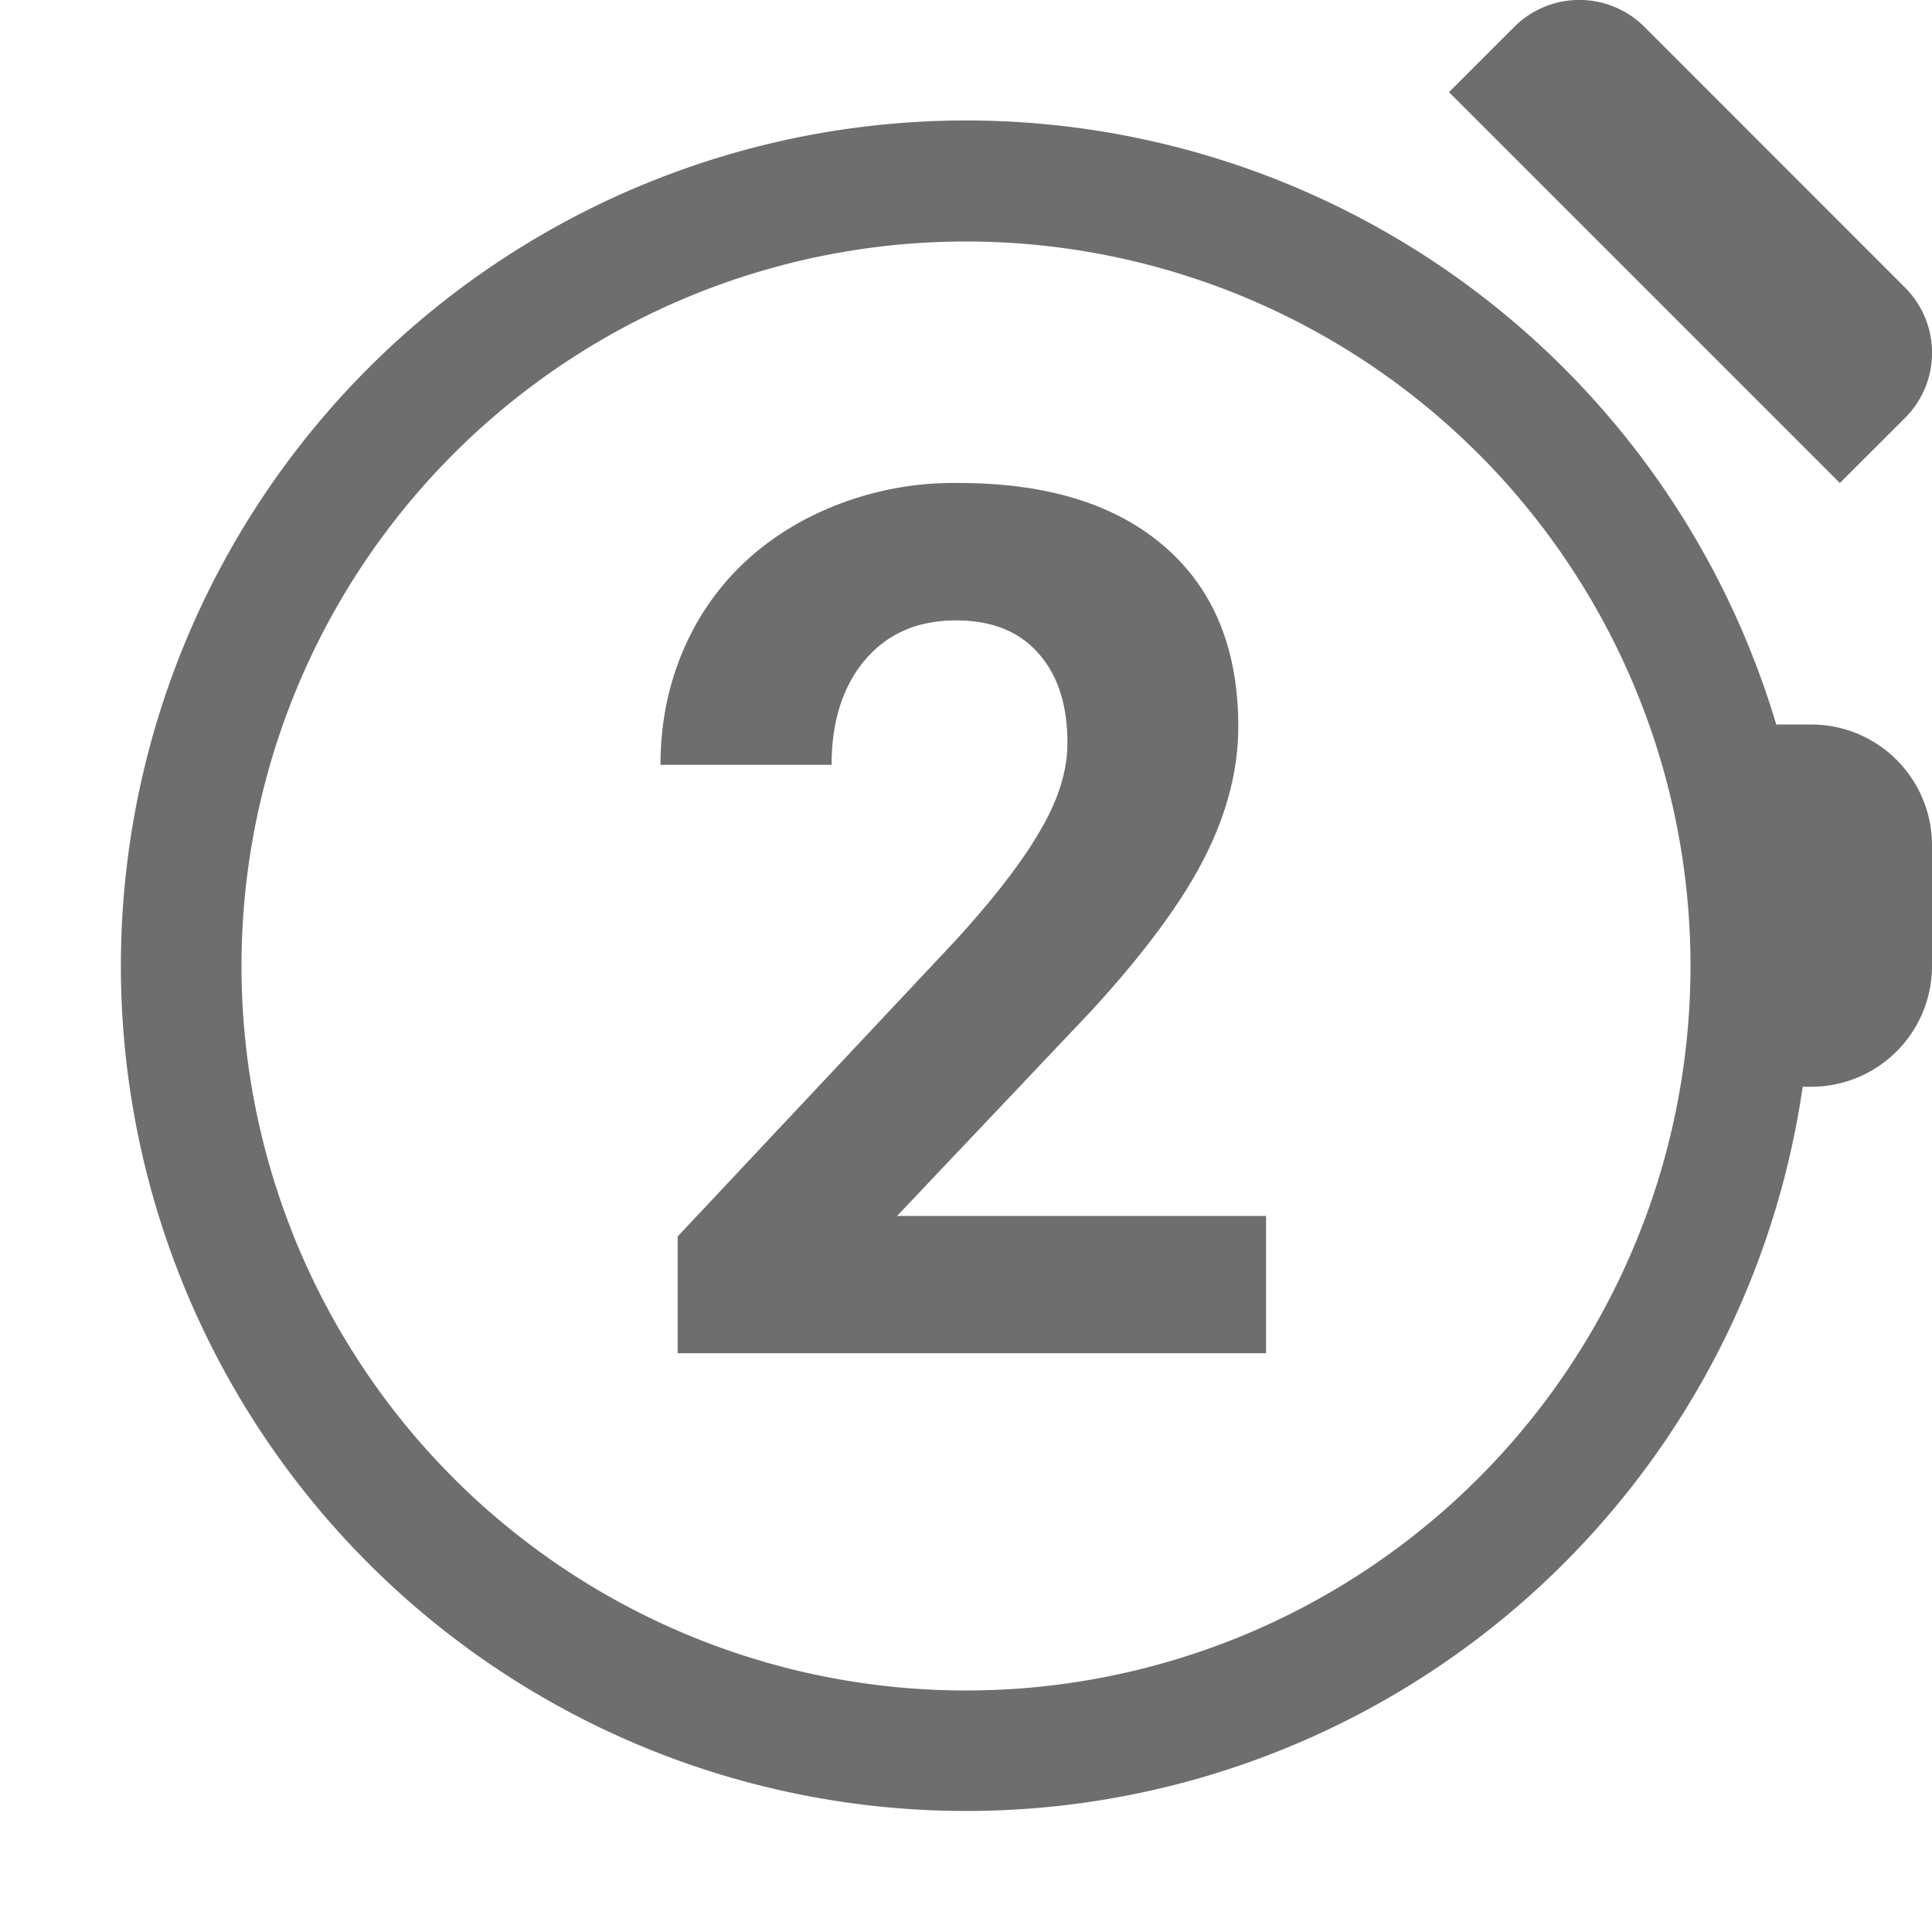 <svg width="16" height="16" viewBox="0 0 16 16" fill="none" xmlns="http://www.w3.org/2000/svg"><g clip-path="url(#clip0_2305_735)" fill="#6E6E6E"><path fill-rule="evenodd" clip-rule="evenodd" d="M14 8A6 6 0 1 1 2 8a6 6 0 0 1 12 0zm.71-2a7 7 0 1 0 .219 3H15a1 1 0 0 0 1-1V7a1 1 0 0 0-1-1h-.29z"/><path d="M12 .763l.54-.54a.763.763 0 0 1 1.079 0l2.158 2.159a.763.763 0 0 1 0 1.079l-.54.539L12 .763zM10.485 11.207H5.612v-.967l2.3-2.45c.316-.346.549-.647.698-.904.153-.257.23-.502.23-.733 0-.315-.08-.563-.24-.742-.159-.182-.387-.273-.683-.273-.319 0-.571.11-.757.332-.182.218-.273.506-.273.864H5.47c0-.433.102-.828.307-1.187.209-.358.502-.638.88-.84A2.647 2.647 0 0 1 7.94 4c.733 0 1.3.176 1.705.527.406.352.61.848.61 1.49 0 .351-.091.71-.274 1.074-.182.364-.494.79-.937 1.274L7.429 10.07h3.056v1.138z"/></g><defs><clipPath id="clip0_2305_735"><path fill="#fff" d="M0 0h16v16H0z"/></clipPath></defs></svg>